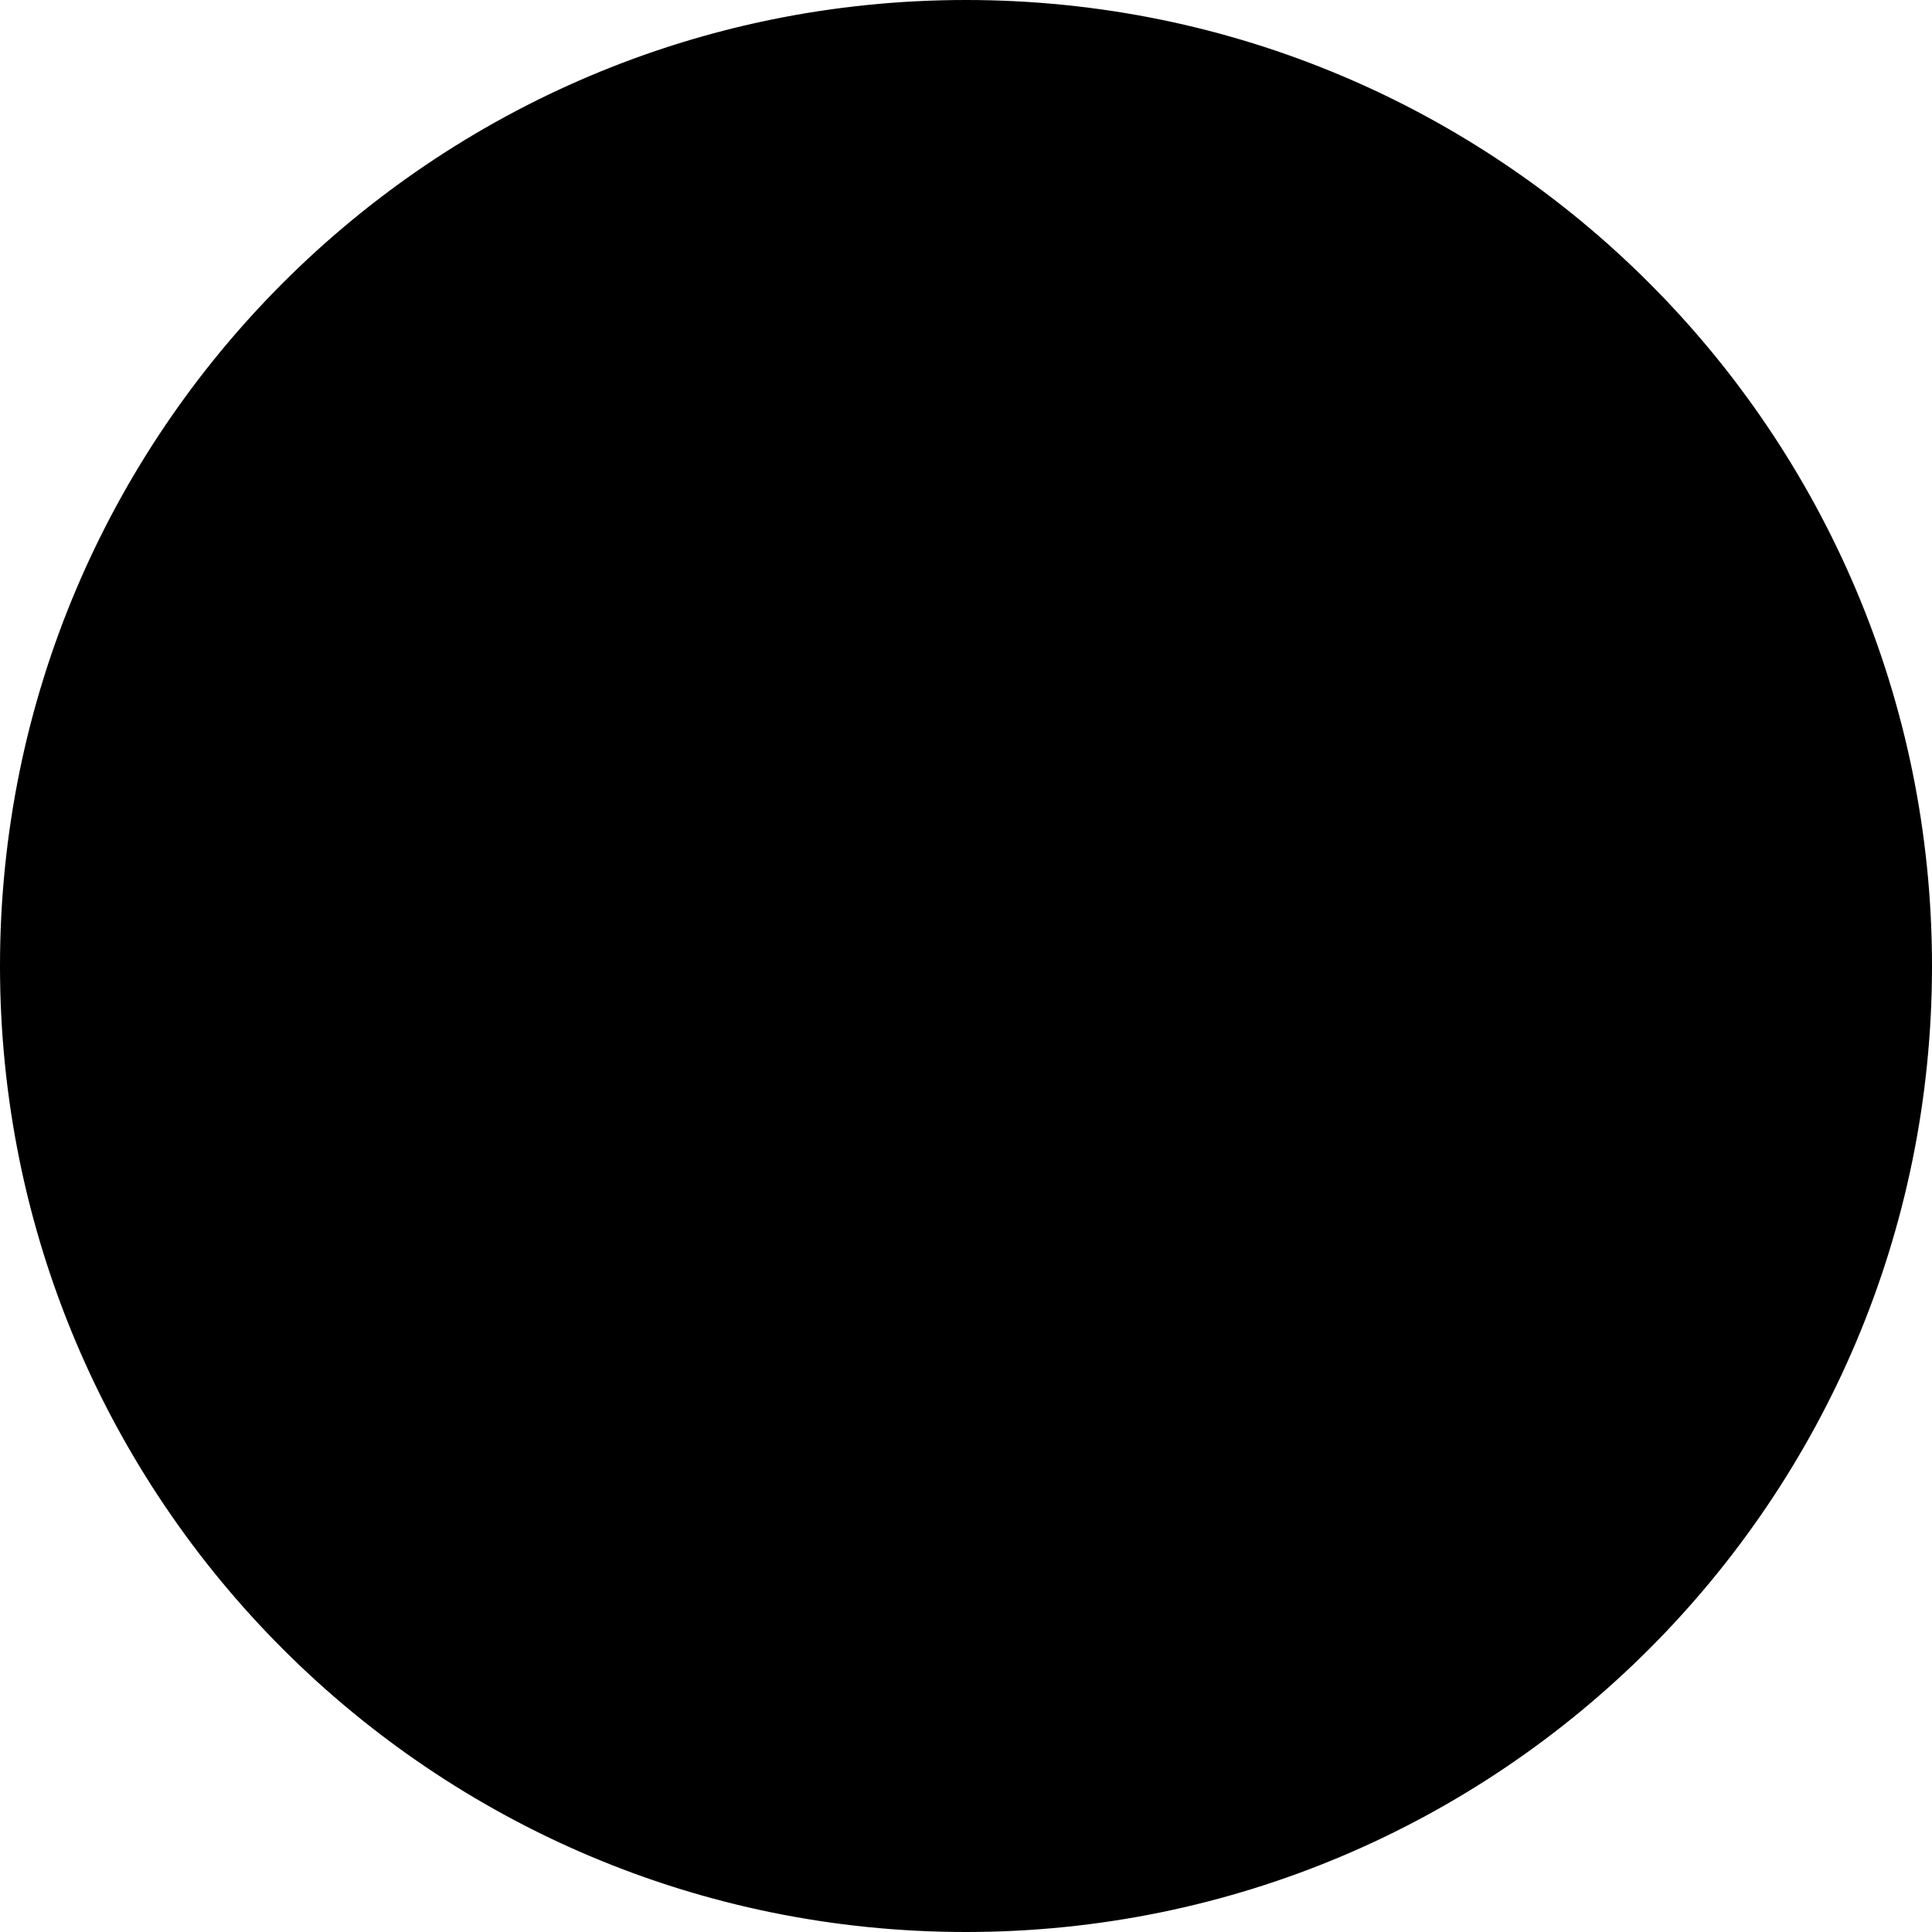 <?xml version="1.0" encoding="UTF-8"?><svg viewBox="0 0 55 55"><defs><style>.d{fill:#b40000;}</style></defs><g/><g><g><g><circle class="R2" cx="27.5" cy="27.5" r="27.37"/><path d="M27.5,.25c15.03,0,27.25,12.22,27.25,27.25s-12.22,27.25-27.25,27.25S.25,42.53,.25,27.5,12.47,.25,27.5,.25m0-.25C12.31,0,0,12.31,0,27.5s12.31,27.5,27.5,27.5,27.5-12.31,27.5-27.5S42.69,0,27.5,0h0Z"/></g></g></g></svg>